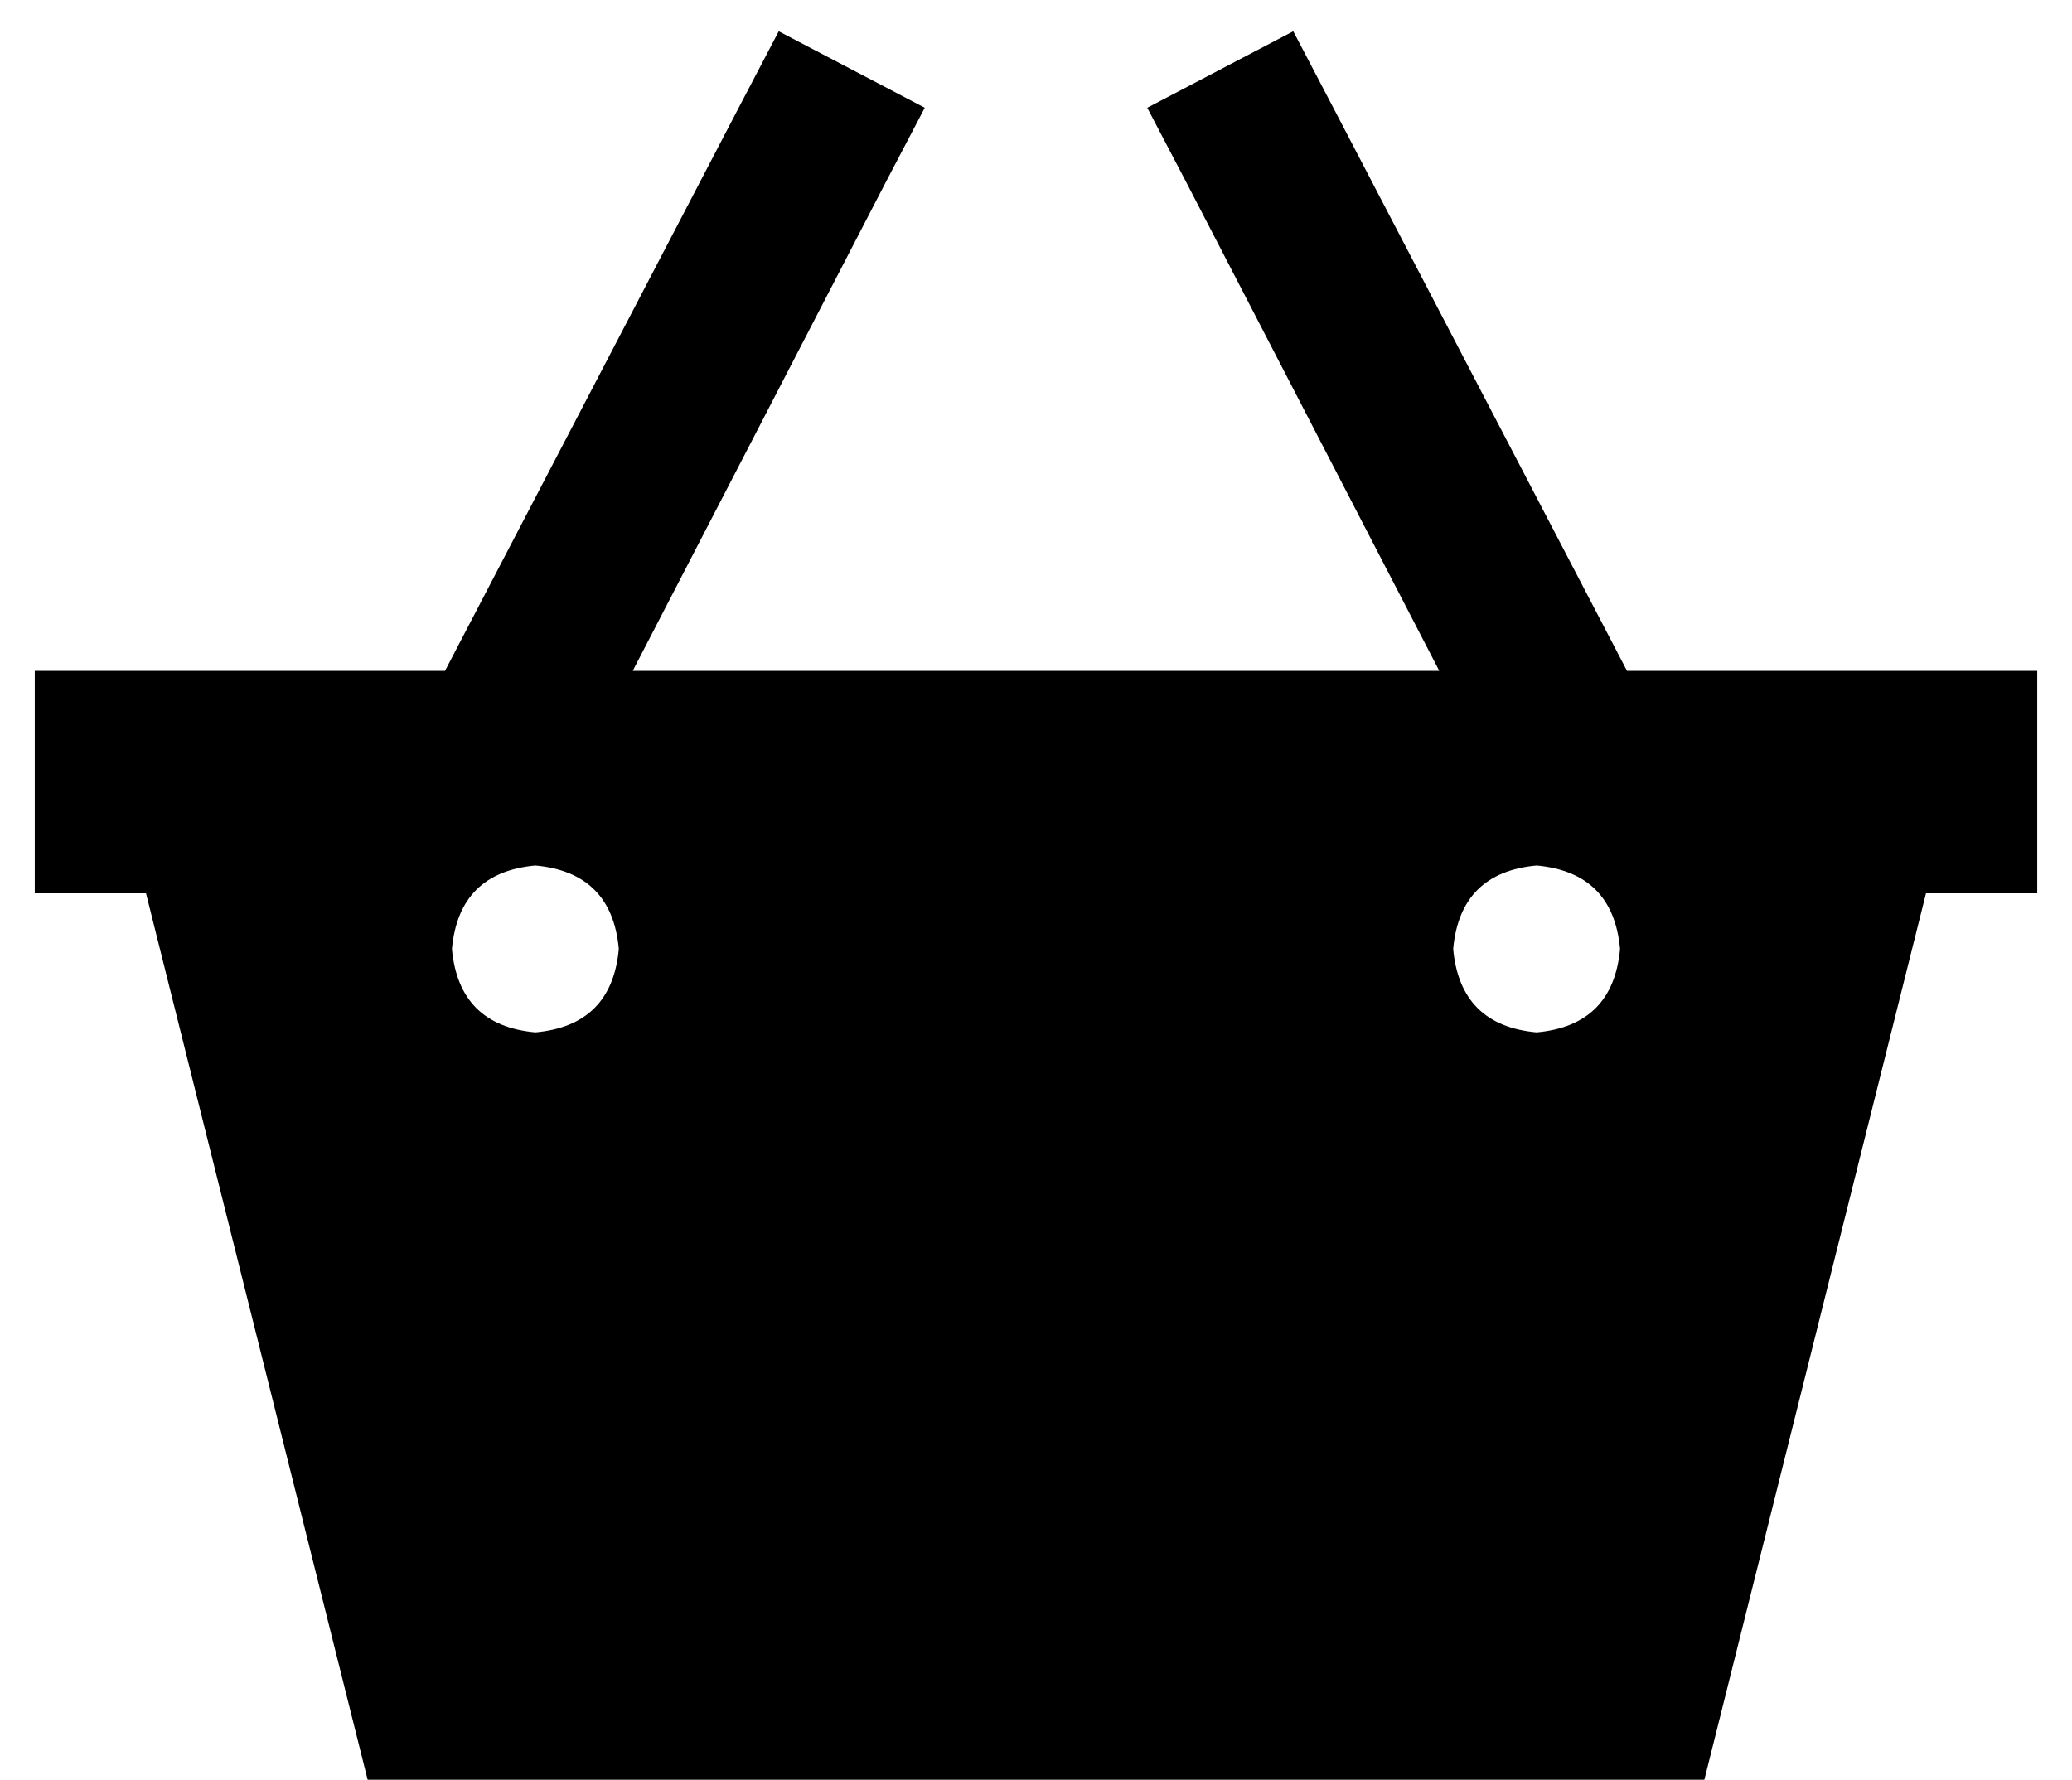 <?xml version="1.0" standalone="no"?>
<!DOCTYPE svg PUBLIC "-//W3C//DTD SVG 1.1//EN" "http://www.w3.org/Graphics/SVG/1.1/DTD/svg11.dtd" >
<svg xmlns="http://www.w3.org/2000/svg" xmlns:xlink="http://www.w3.org/1999/xlink" version="1.1" viewBox="-10 -40 596 512">
   <path fill="currentColor"
d="M256 -9l-11 21l11 -21l-11 21l-73 141v0h232v0l-73 -141v0l-11 -21v0l42 -22v0l11 21v0l85 163v0h118v0v64v0h-32v0l-64 256v0h-384v0l-64 -256v0h-32v0v-64v0h118v0l85 -163v0l11 -21v0l42 22v0zM144 257q22 -2 24 -24q-2 -22 -24 -24q-22 2 -24 24q2 22 24 24v0z
M456 233q-2 -22 -24 -24q-22 2 -24 24q2 22 24 24q22 -2 24 -24v0z" />
</svg>
